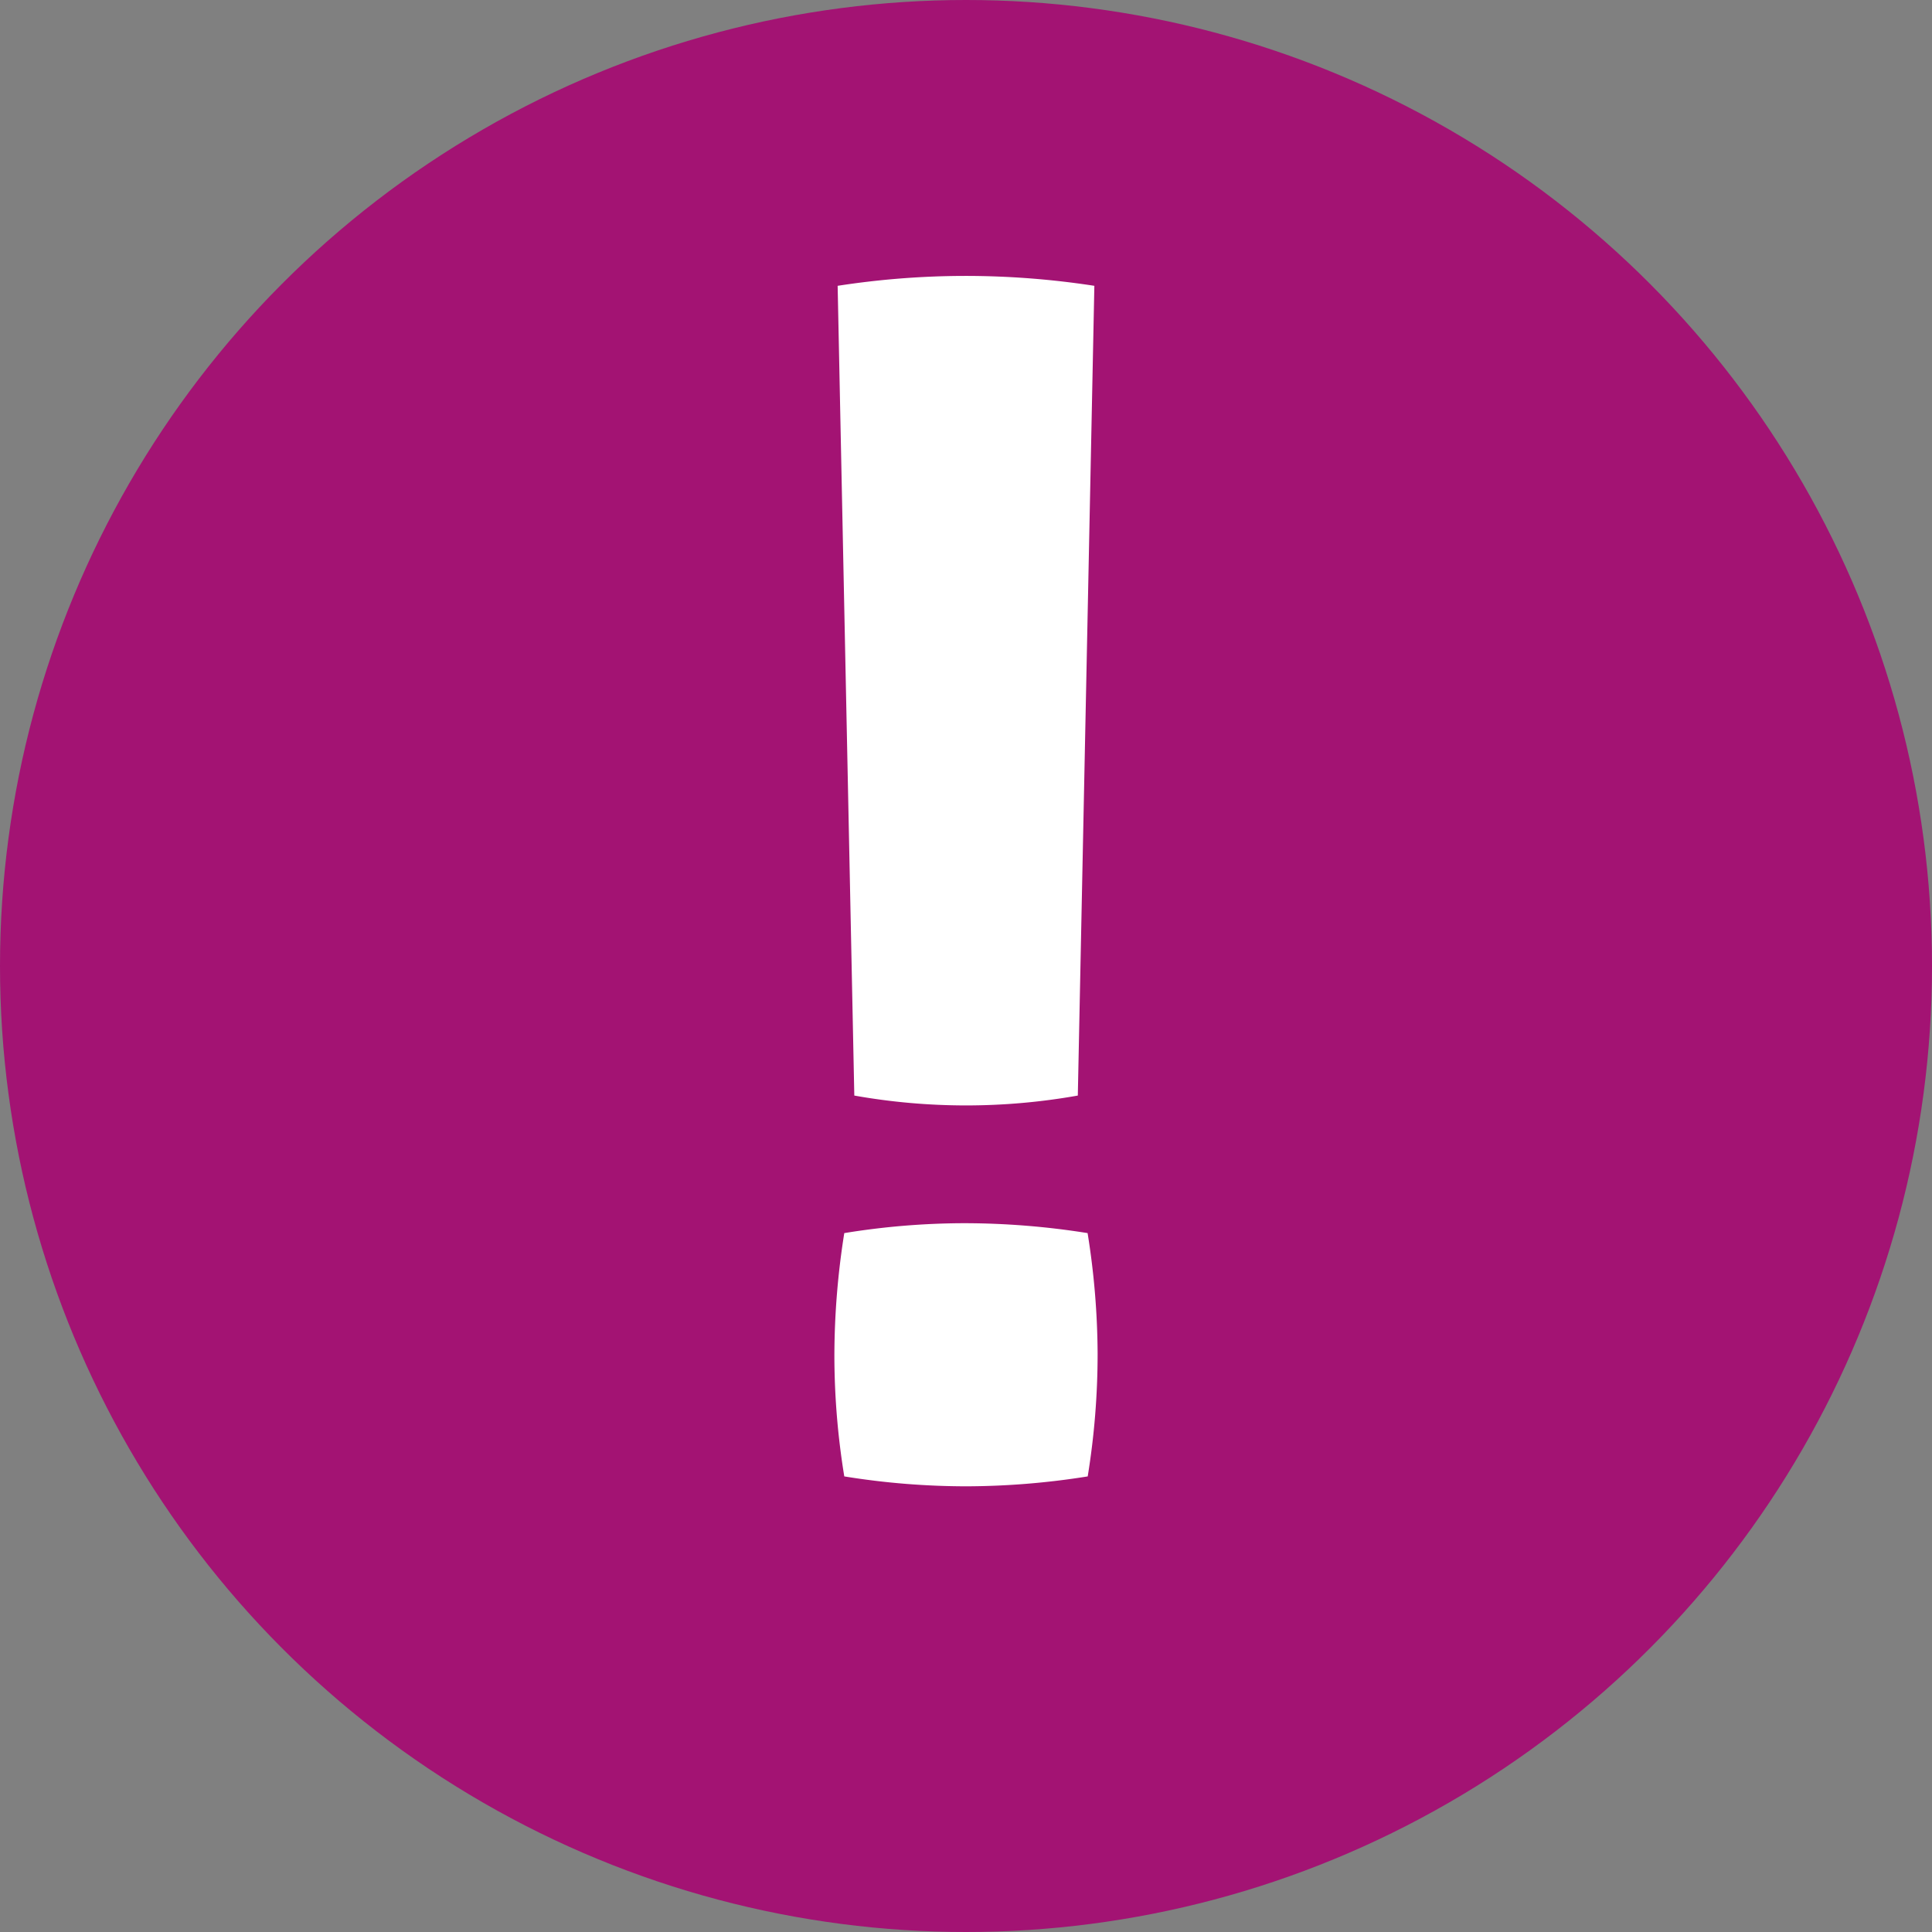<svg id="df98c8f2-4ab3-49a4-a7e8-989479241dd4" data-name="Layer 1" xmlns="http://www.w3.org/2000/svg" width="16" height="16" viewBox="0 0 16 16">
  <rect x="0" y="0" width="16" height="16" fill="#808080" stroke="none"/>
  <title>alertStatusIconUnhandled</title>
  <g>
    <circle cx="8" cy="8" r="8" fill="#a31373"/>
    <path d="M6.992,12.227a6.247,6.247,0,0,1-.082-1,6.5,6.5,0,0,1,.082-1.015,6.236,6.236,0,0,1,1-.082,6.515,6.515,0,0,1,1.015.082,6.428,6.428,0,0,1,.083,1,6.33,6.33,0,0,1-.082,1.015,6.444,6.444,0,0,1-1,.082A6.334,6.334,0,0,1,6.992,12.227ZM6.937,2.367a6.937,6.937,0,0,1,1.056-.082,7.014,7.014,0,0,1,1.07.082L8.926,9.073a5.284,5.284,0,0,1-1.851,0Z" fill="#fff"/>
  </g>
</svg>
